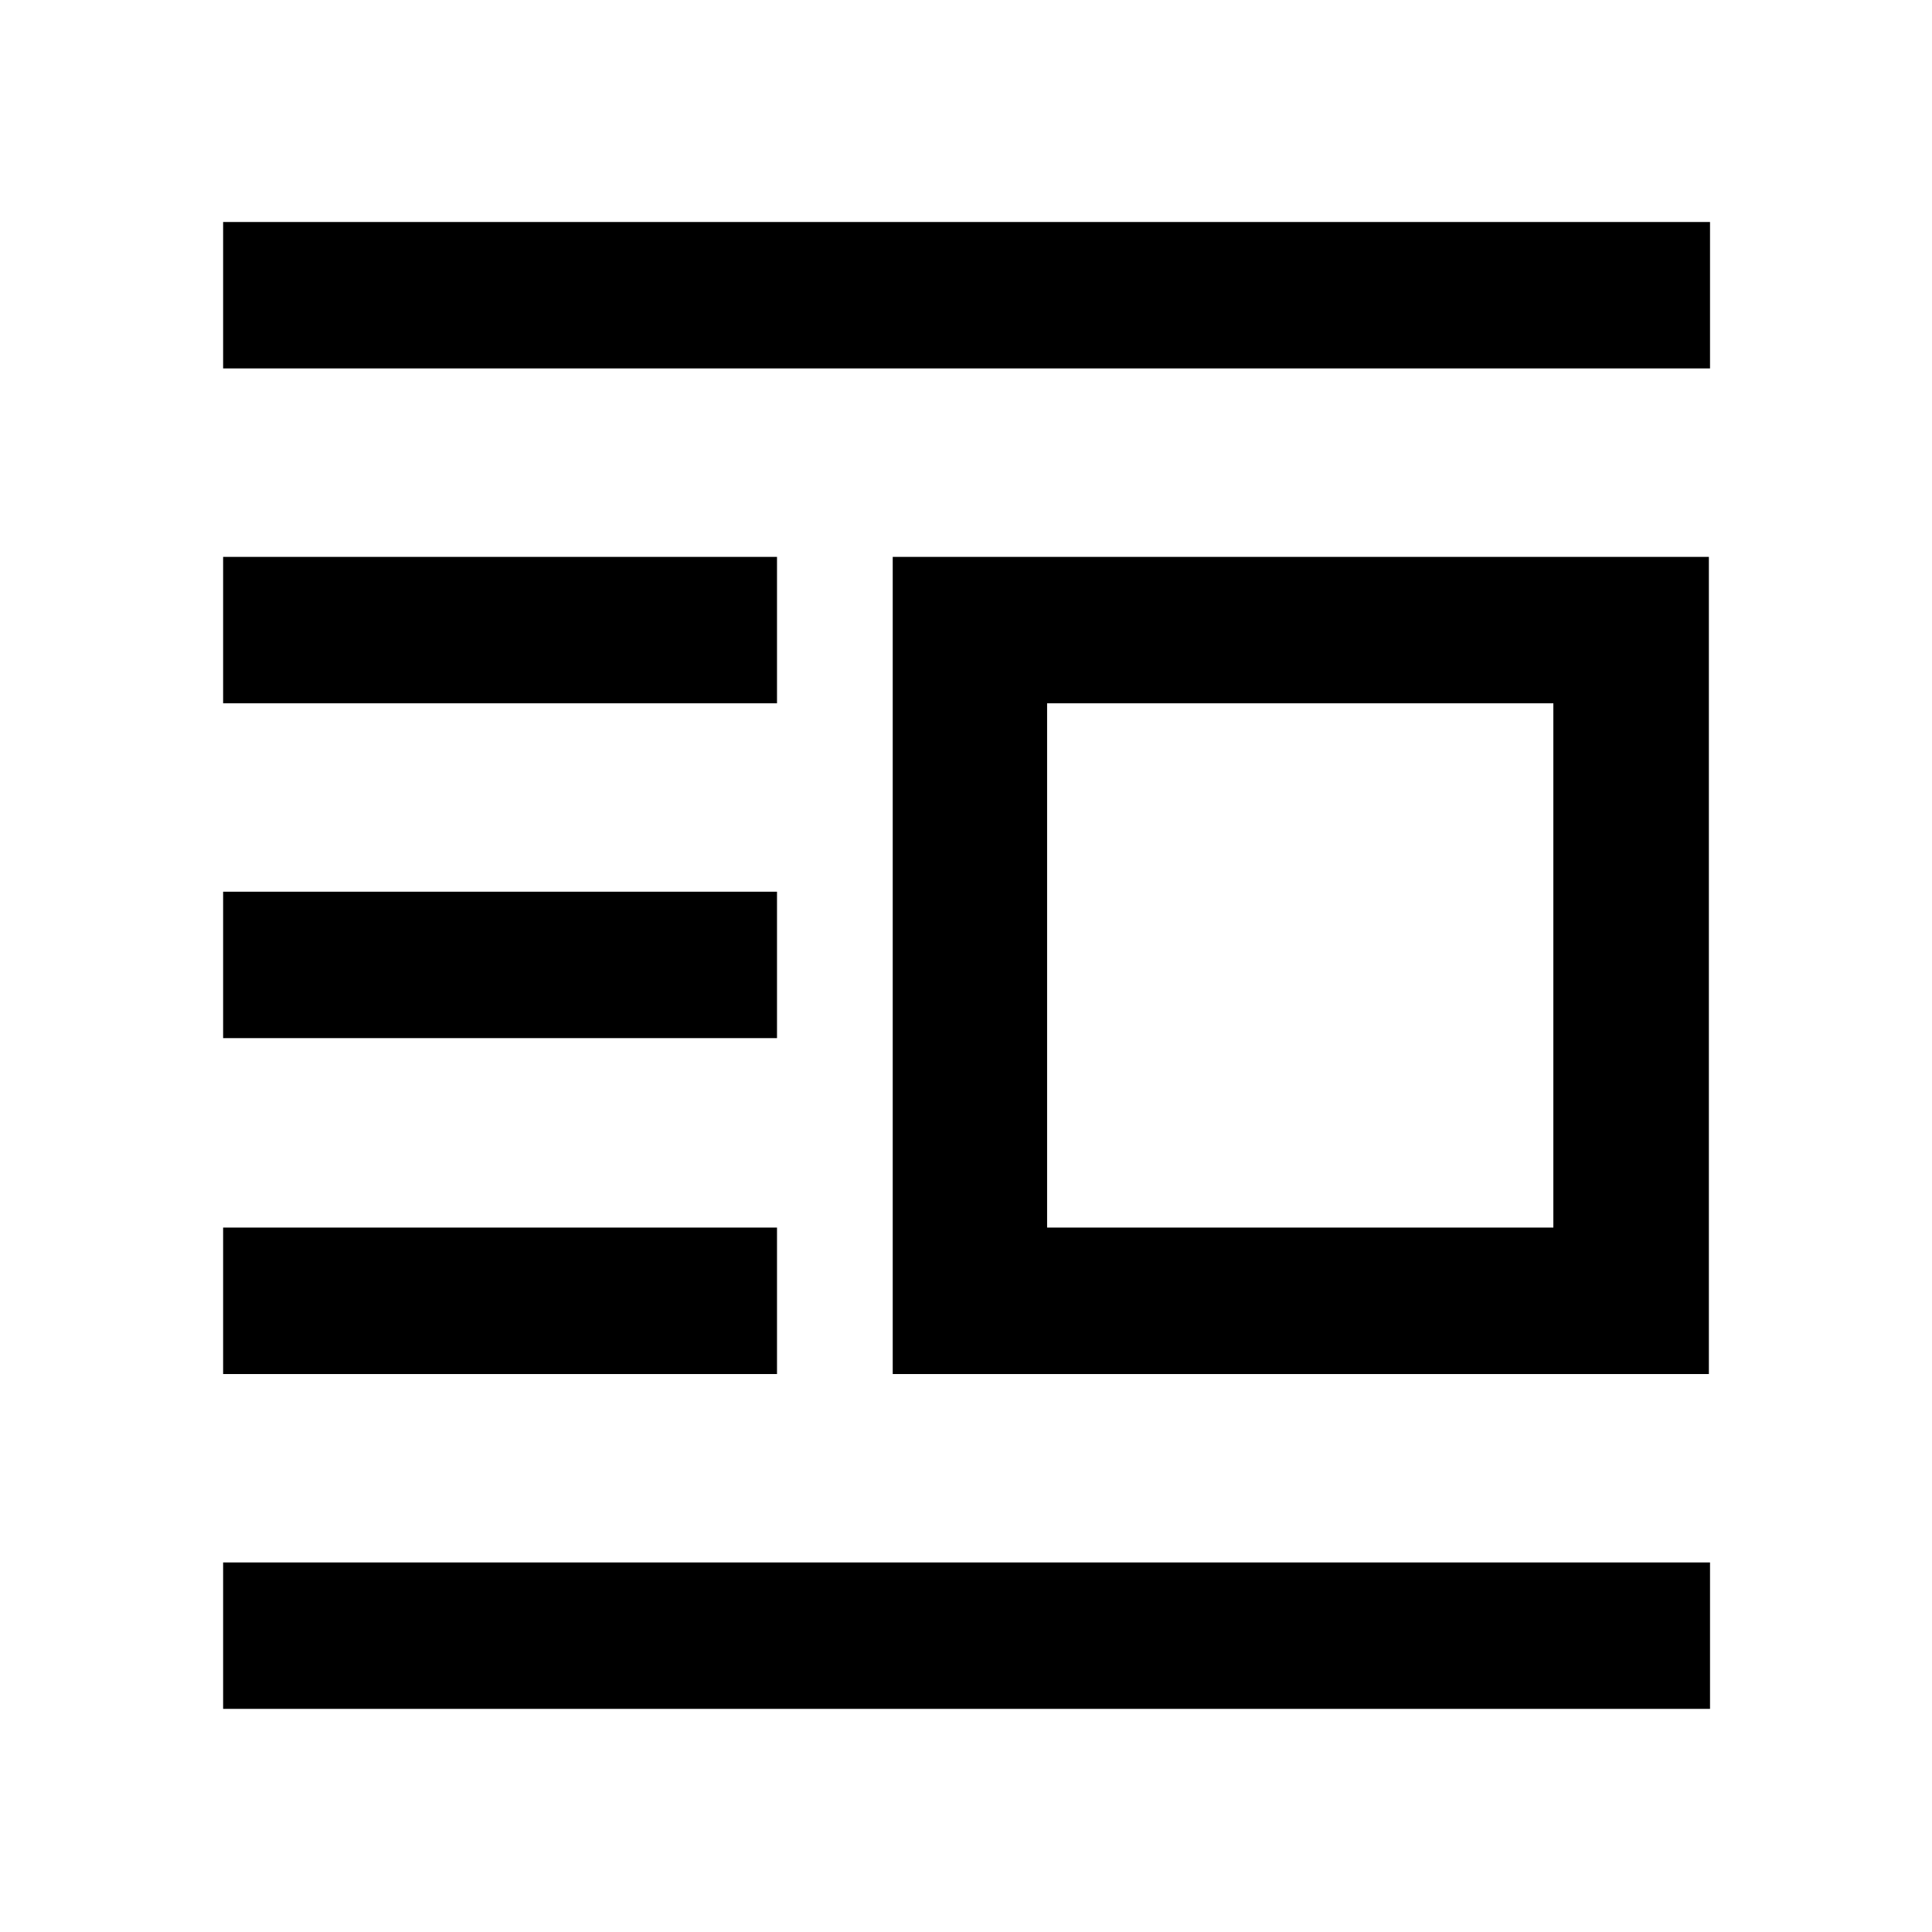 <svg xmlns="http://www.w3.org/2000/svg" height="48" viewBox="0 -960 960 960" width="48"><path d="M443.59-277.26V-683.3h405.54v406.04H443.59Zm76.71-72.76h251.55v-260.52H520.3v260.52ZM110.87-110.87v-72.76H849.7v72.76H110.87Zm0-166.39v-72.76h275.22v72.76H110.87Zm0-166.89v-72.76h275.22v72.76H110.87Zm0-166.39v-72.76h275.22v72.76H110.87Zm0-166.39v-72.77H849.7v72.77H110.87Z"/></svg>